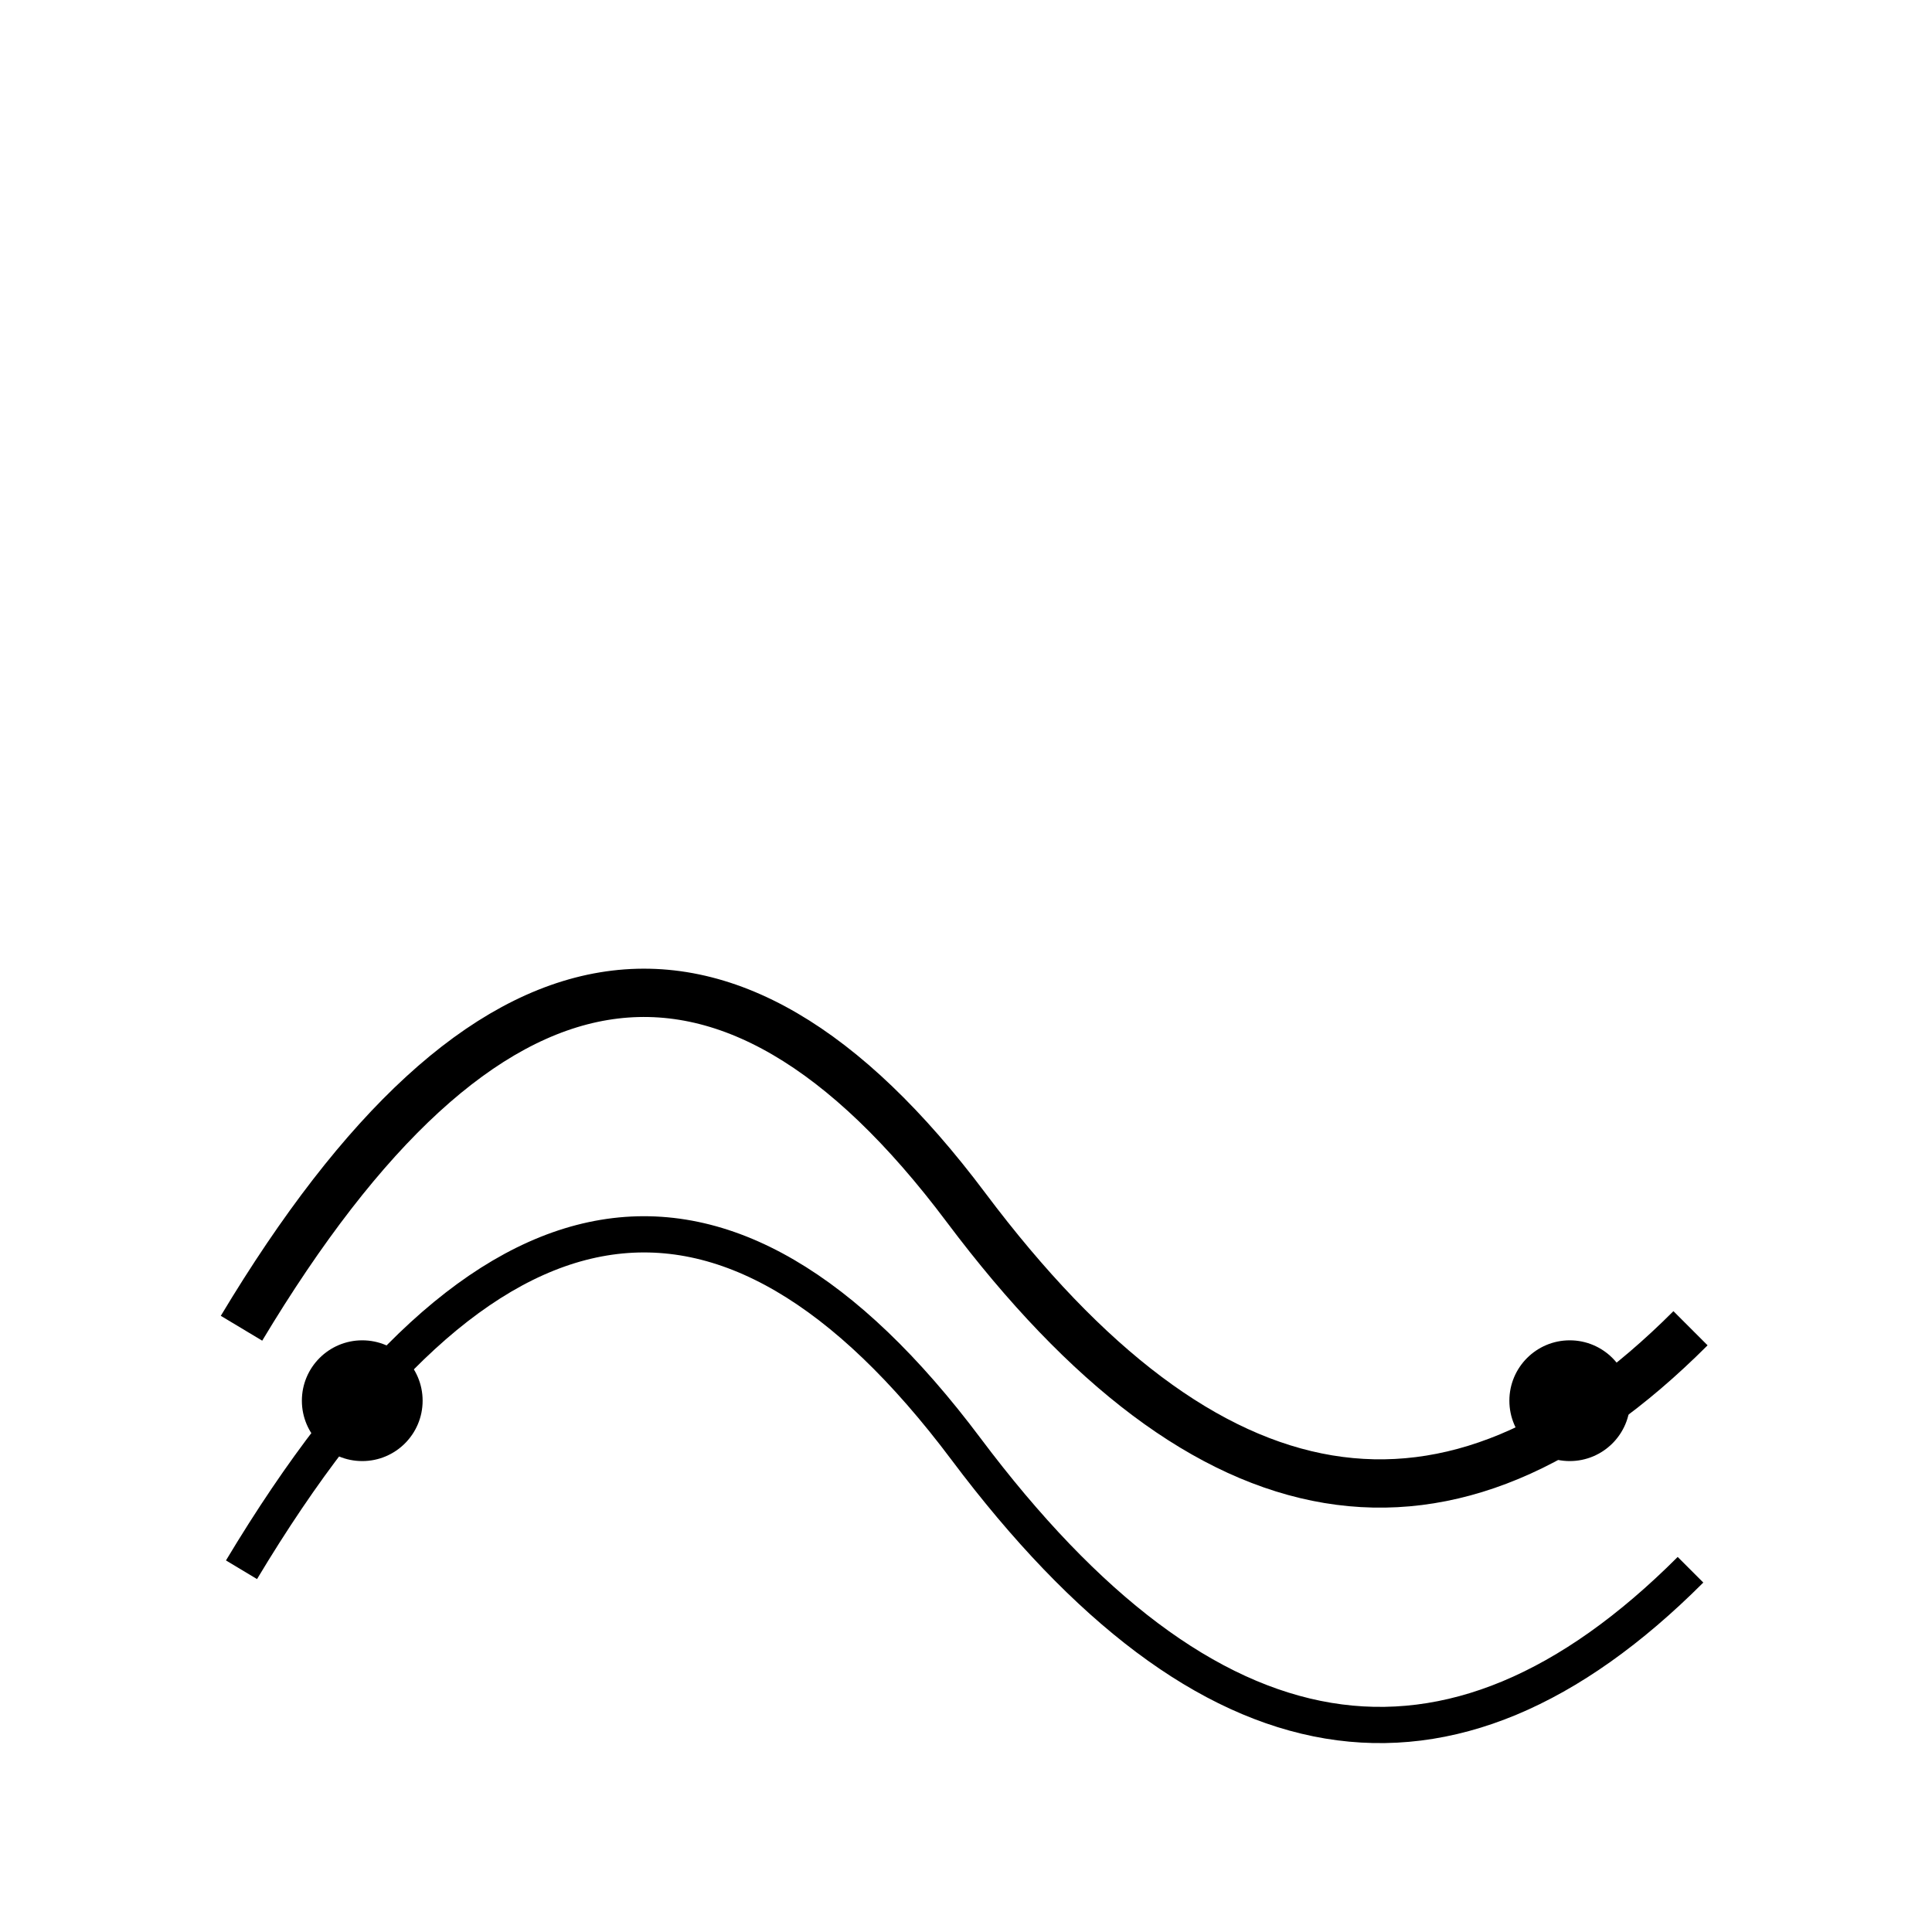 <?xml version="1.0" encoding="UTF-8"?>
<svg width="8mm" height="8mm" viewBox="0 0 8 8" xmlns="http://www.w3.org/2000/svg">
  <!-- GD&T Profile of a Surface Symbol -->
  <path d="M 1 5.5 Q 2.5 3 4 5 Q 5.5 7 7 5.5" fill="none" stroke="black" stroke-width="0.2"/>
  <path d="M 1 6.5 Q 2.5 4 4 6 Q 5.5 8 7 6.5" fill="none" stroke="black" stroke-width="0.15"/>
  <circle cx="1.5" cy="5.8" r="0.25" fill="black"/>
  <circle cx="6.5" cy="5.8" r="0.25" fill="black"/>
</svg>